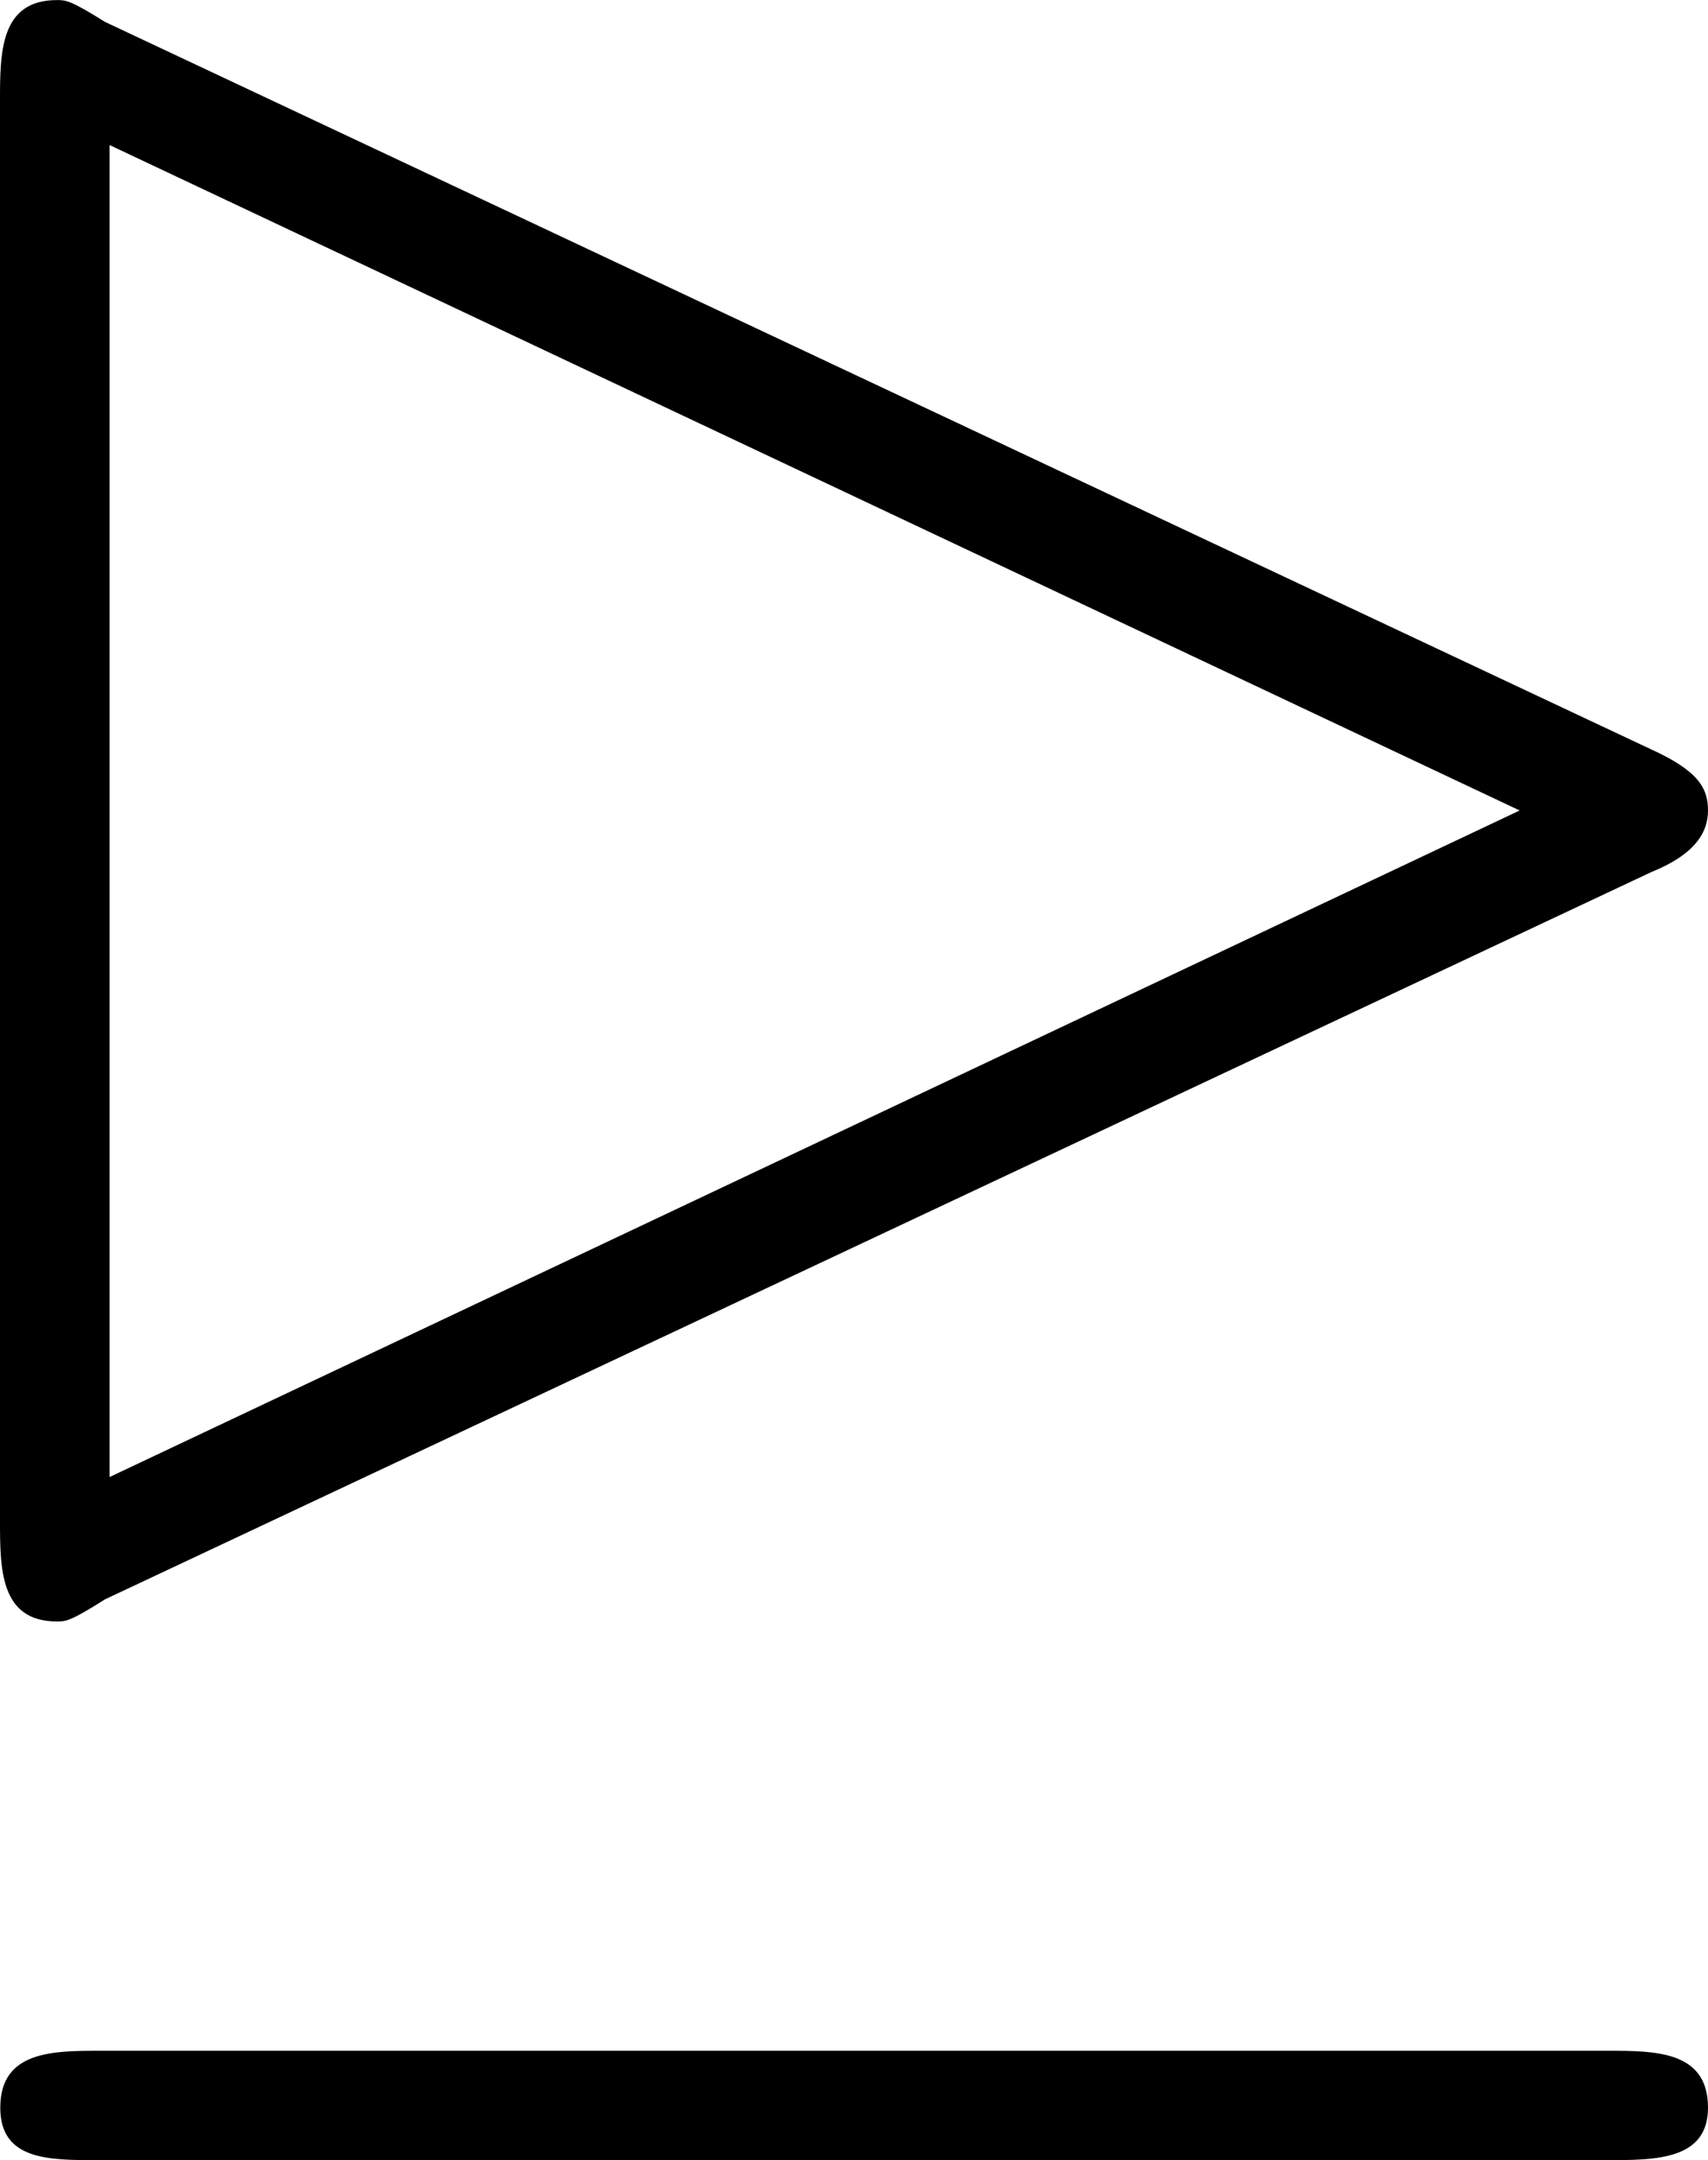<svg xmlns="http://www.w3.org/2000/svg" xmlns:xlink="http://www.w3.org/1999/xlink" width="8.125" height="10.271" viewBox="0 0 6.094 7.703"><svg overflow="visible" x="148.712" y="134.765" transform="translate(-149.54 -128.421)"><path style="stroke:none" d="M6.719-3.234c.156-.063.203-.141.203-.22 0-.077-.031-.14-.203-.218L1.203-6.266c-.125-.078-.14-.078-.172-.078-.203 0-.203.188-.203.36v5.062c0 .172 0 .36.203.36.032 0 .047 0 .172-.079zm-.469-.22L1.219-1.077v-4.75zm.313 4.813c.171 0 .359 0 .359-.187 0-.203-.188-.203-.36-.203H1.188c-.171 0-.359 0-.359.203 0 .187.172.187.344.187zm0 0"/></svg></svg>